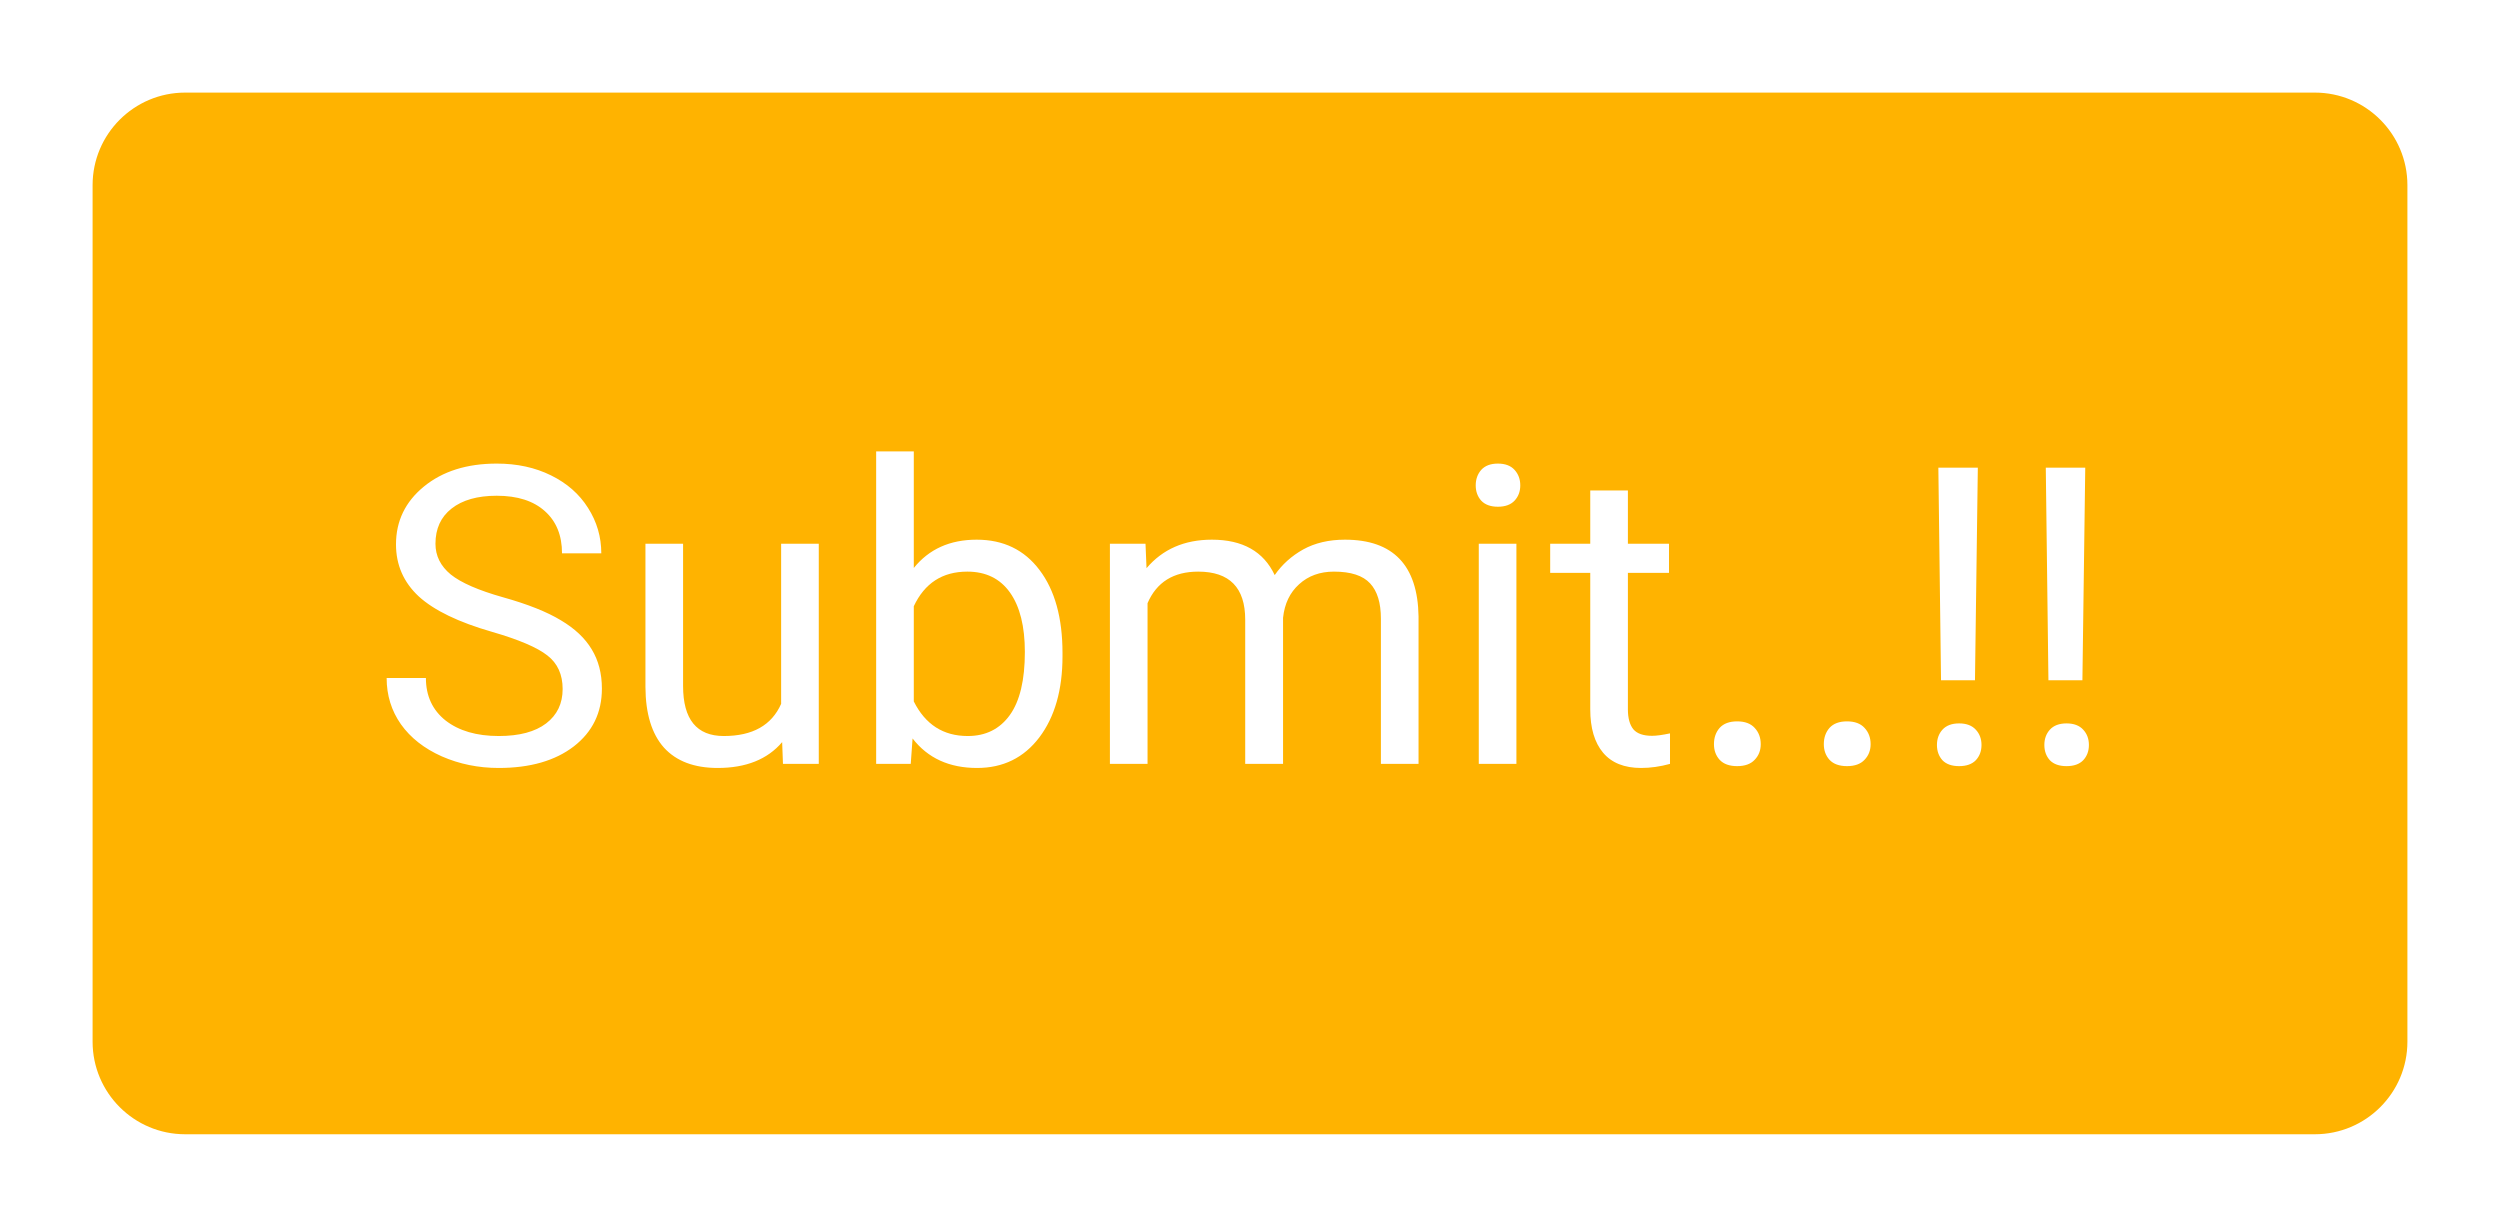 <svg width="108" height="53" viewBox="0 0 108 53" fill="none" xmlns="http://www.w3.org/2000/svg">
<g filter="url(#filter0_d)">
<path d="M43.633 21.6C44.06 22.203 44.274 23.059 44.274 24.166C44.274 25.379 44.058 26.287 43.624 26.891C43.19 27.494 42.584 27.796 41.805 27.796C40.75 27.796 39.974 27.298 39.476 26.302V22.189C39.944 21.192 40.715 20.694 41.787 20.694C42.59 20.694 43.205 20.996 43.633 21.6Z" fill="#FFB300"/>
<path fill-rule="evenodd" clip-rule="evenodd" d="M8 0C5.791 0 4 1.791 4 4V41C4 43.209 5.791 45 8 45H100C102.209 45 104 43.209 104 41V4C104 1.791 102.209 0 100 0H8ZM18.092 21.767C18.754 22.37 19.809 22.88 21.256 23.296C22.41 23.63 23.207 23.97 23.646 24.315C24.086 24.655 24.306 25.139 24.306 25.766C24.306 26.393 24.068 26.888 23.594 27.251C23.119 27.614 22.436 27.796 21.546 27.796C20.591 27.796 19.826 27.573 19.252 27.128C18.684 26.677 18.399 26.064 18.399 25.291H16.703C16.703 26.035 16.908 26.7 17.318 27.286C17.734 27.872 18.323 28.335 19.085 28.675C19.847 29.009 20.667 29.176 21.546 29.176C22.899 29.176 23.98 28.865 24.789 28.244C25.598 27.617 26.002 26.785 26.002 25.748C26.002 25.098 25.855 24.532 25.562 24.052C25.275 23.571 24.83 23.152 24.227 22.795C23.629 22.432 22.797 22.101 21.73 21.802C20.67 21.503 19.917 21.175 19.472 20.817C19.032 20.454 18.812 20.012 18.812 19.49C18.812 18.84 19.044 18.333 19.507 17.97C19.976 17.601 20.626 17.416 21.458 17.416C22.355 17.416 23.049 17.639 23.541 18.084C24.033 18.523 24.279 19.13 24.279 19.903H25.976C25.976 19.194 25.785 18.541 25.404 17.943C25.029 17.346 24.496 16.877 23.805 16.537C23.119 16.197 22.337 16.027 21.458 16.027C20.169 16.027 19.12 16.358 18.311 17.02C17.509 17.677 17.107 18.509 17.107 19.517C17.107 20.407 17.436 21.157 18.092 21.767ZM31.003 29.176C32.227 29.176 33.156 28.804 33.789 28.06L33.824 29H35.371V19.49H33.745V26.407C33.335 27.333 32.509 27.796 31.267 27.796C30.095 27.796 29.509 27.075 29.509 25.634V19.49H27.883V25.678C27.889 26.832 28.155 27.705 28.683 28.297C29.216 28.883 29.989 29.176 31.003 29.176ZM44.898 27.857C45.566 26.973 45.9 25.804 45.9 24.351V24.21C45.9 22.692 45.569 21.497 44.907 20.624C44.251 19.751 43.346 19.314 42.191 19.314C41.037 19.314 40.132 19.722 39.476 20.536V15.5H37.85V29H39.344L39.423 27.901C40.079 28.751 41.008 29.176 42.209 29.176C43.334 29.176 44.23 28.736 44.898 27.857ZM49.53 20.545L49.486 19.49H47.948V29H49.574V22.057C49.967 21.148 50.696 20.694 51.763 20.694C53.116 20.694 53.793 21.386 53.793 22.769V29H55.428V22.689C55.492 22.08 55.724 21.597 56.122 21.239C56.52 20.876 57.022 20.694 57.625 20.694C58.357 20.694 58.879 20.864 59.19 21.204C59.5 21.538 59.655 22.045 59.655 22.725V29H61.281V22.628C61.246 20.419 60.185 19.314 58.1 19.314C57.408 19.314 56.808 19.455 56.298 19.736C55.794 20.018 55.384 20.387 55.067 20.844C54.587 19.824 53.682 19.314 52.352 19.314C51.168 19.314 50.227 19.725 49.53 20.545ZM63.883 29H65.509V19.49H63.883V29ZM63.988 16.3C63.83 16.481 63.751 16.704 63.751 16.968C63.751 17.231 63.83 17.451 63.988 17.627C64.152 17.803 64.393 17.891 64.709 17.891C65.025 17.891 65.266 17.803 65.43 17.627C65.594 17.451 65.676 17.231 65.676 16.968C65.676 16.704 65.594 16.481 65.43 16.3C65.266 16.118 65.025 16.027 64.709 16.027C64.393 16.027 64.152 16.118 63.988 16.3ZM70.325 19.49V17.188H68.699V19.49H66.968V20.747H68.699V26.645C68.699 27.453 68.884 28.077 69.253 28.517C69.622 28.956 70.17 29.176 70.897 29.176C71.301 29.176 71.717 29.117 72.144 29V27.682C71.816 27.752 71.559 27.787 71.371 27.787C70.99 27.787 70.721 27.693 70.562 27.506C70.404 27.312 70.325 27.025 70.325 26.645V20.747H72.101V19.49H70.325ZM74.289 27.444C74.125 27.632 74.043 27.866 74.043 28.148C74.043 28.417 74.125 28.643 74.289 28.824C74.459 29.006 74.711 29.097 75.045 29.097C75.379 29.097 75.631 29.006 75.801 28.824C75.977 28.643 76.064 28.417 76.064 28.148C76.064 27.866 75.977 27.632 75.801 27.444C75.631 27.257 75.379 27.163 75.045 27.163C74.711 27.163 74.459 27.257 74.289 27.444ZM79.035 27.444C78.871 27.632 78.789 27.866 78.789 28.148C78.789 28.417 78.871 28.643 79.035 28.824C79.205 29.006 79.457 29.097 79.791 29.097C80.125 29.097 80.377 29.006 80.547 28.824C80.723 28.643 80.811 28.417 80.811 28.148C80.811 27.866 80.723 27.632 80.547 27.444C80.377 27.257 80.125 27.163 79.791 27.163C79.457 27.163 79.205 27.257 79.035 27.444ZM83.852 25.388H85.319L85.442 16.203H83.737L83.852 25.388ZM83.913 27.523C83.755 27.699 83.676 27.919 83.676 28.183C83.676 28.446 83.755 28.666 83.913 28.842C84.077 29.012 84.317 29.097 84.634 29.097C84.95 29.097 85.19 29.012 85.355 28.842C85.519 28.666 85.601 28.446 85.601 28.183C85.601 27.919 85.519 27.699 85.355 27.523C85.19 27.342 84.95 27.251 84.634 27.251C84.317 27.251 84.077 27.342 83.913 27.523ZM88.492 25.388H89.96L90.083 16.203H88.378L88.492 25.388ZM88.554 27.523C88.395 27.699 88.316 27.919 88.316 28.183C88.316 28.446 88.395 28.666 88.554 28.842C88.718 29.012 88.958 29.097 89.274 29.097C89.591 29.097 89.831 29.012 89.995 28.842C90.159 28.666 90.241 28.446 90.241 28.183C90.241 27.919 90.159 27.699 89.995 27.523C89.831 27.342 89.591 27.251 89.274 27.251C88.958 27.251 88.718 27.342 88.554 27.523Z" fill="#FFB300"/>
</g>
<defs>
<filter id="filter0_d" x="0" y="0" width="108" height="53" filterUnits="userSpaceOnUse" color-interpolation-filters="sRGB">
<feFlood flood-opacity="0" result="BackgroundImageFix"/>
<feColorMatrix in="SourceAlpha" type="matrix" values="0 0 0 0 0 0 0 0 0 0 0 0 0 0 0 0 0 0 127 0"/>
<feOffset dy="4"/>
<feGaussianBlur stdDeviation="2"/>
<feColorMatrix type="matrix" values="0 0 0 0 0 0 0 0 0 0 0 0 0 0 0 0 0 0 0.25 0"/>
<feBlend mode="normal" in2="BackgroundImageFix" result="effect1_dropShadow"/>
<feBlend mode="normal" in="SourceGraphic" in2="effect1_dropShadow" result="shape"/>
</filter>
</defs>
</svg>
